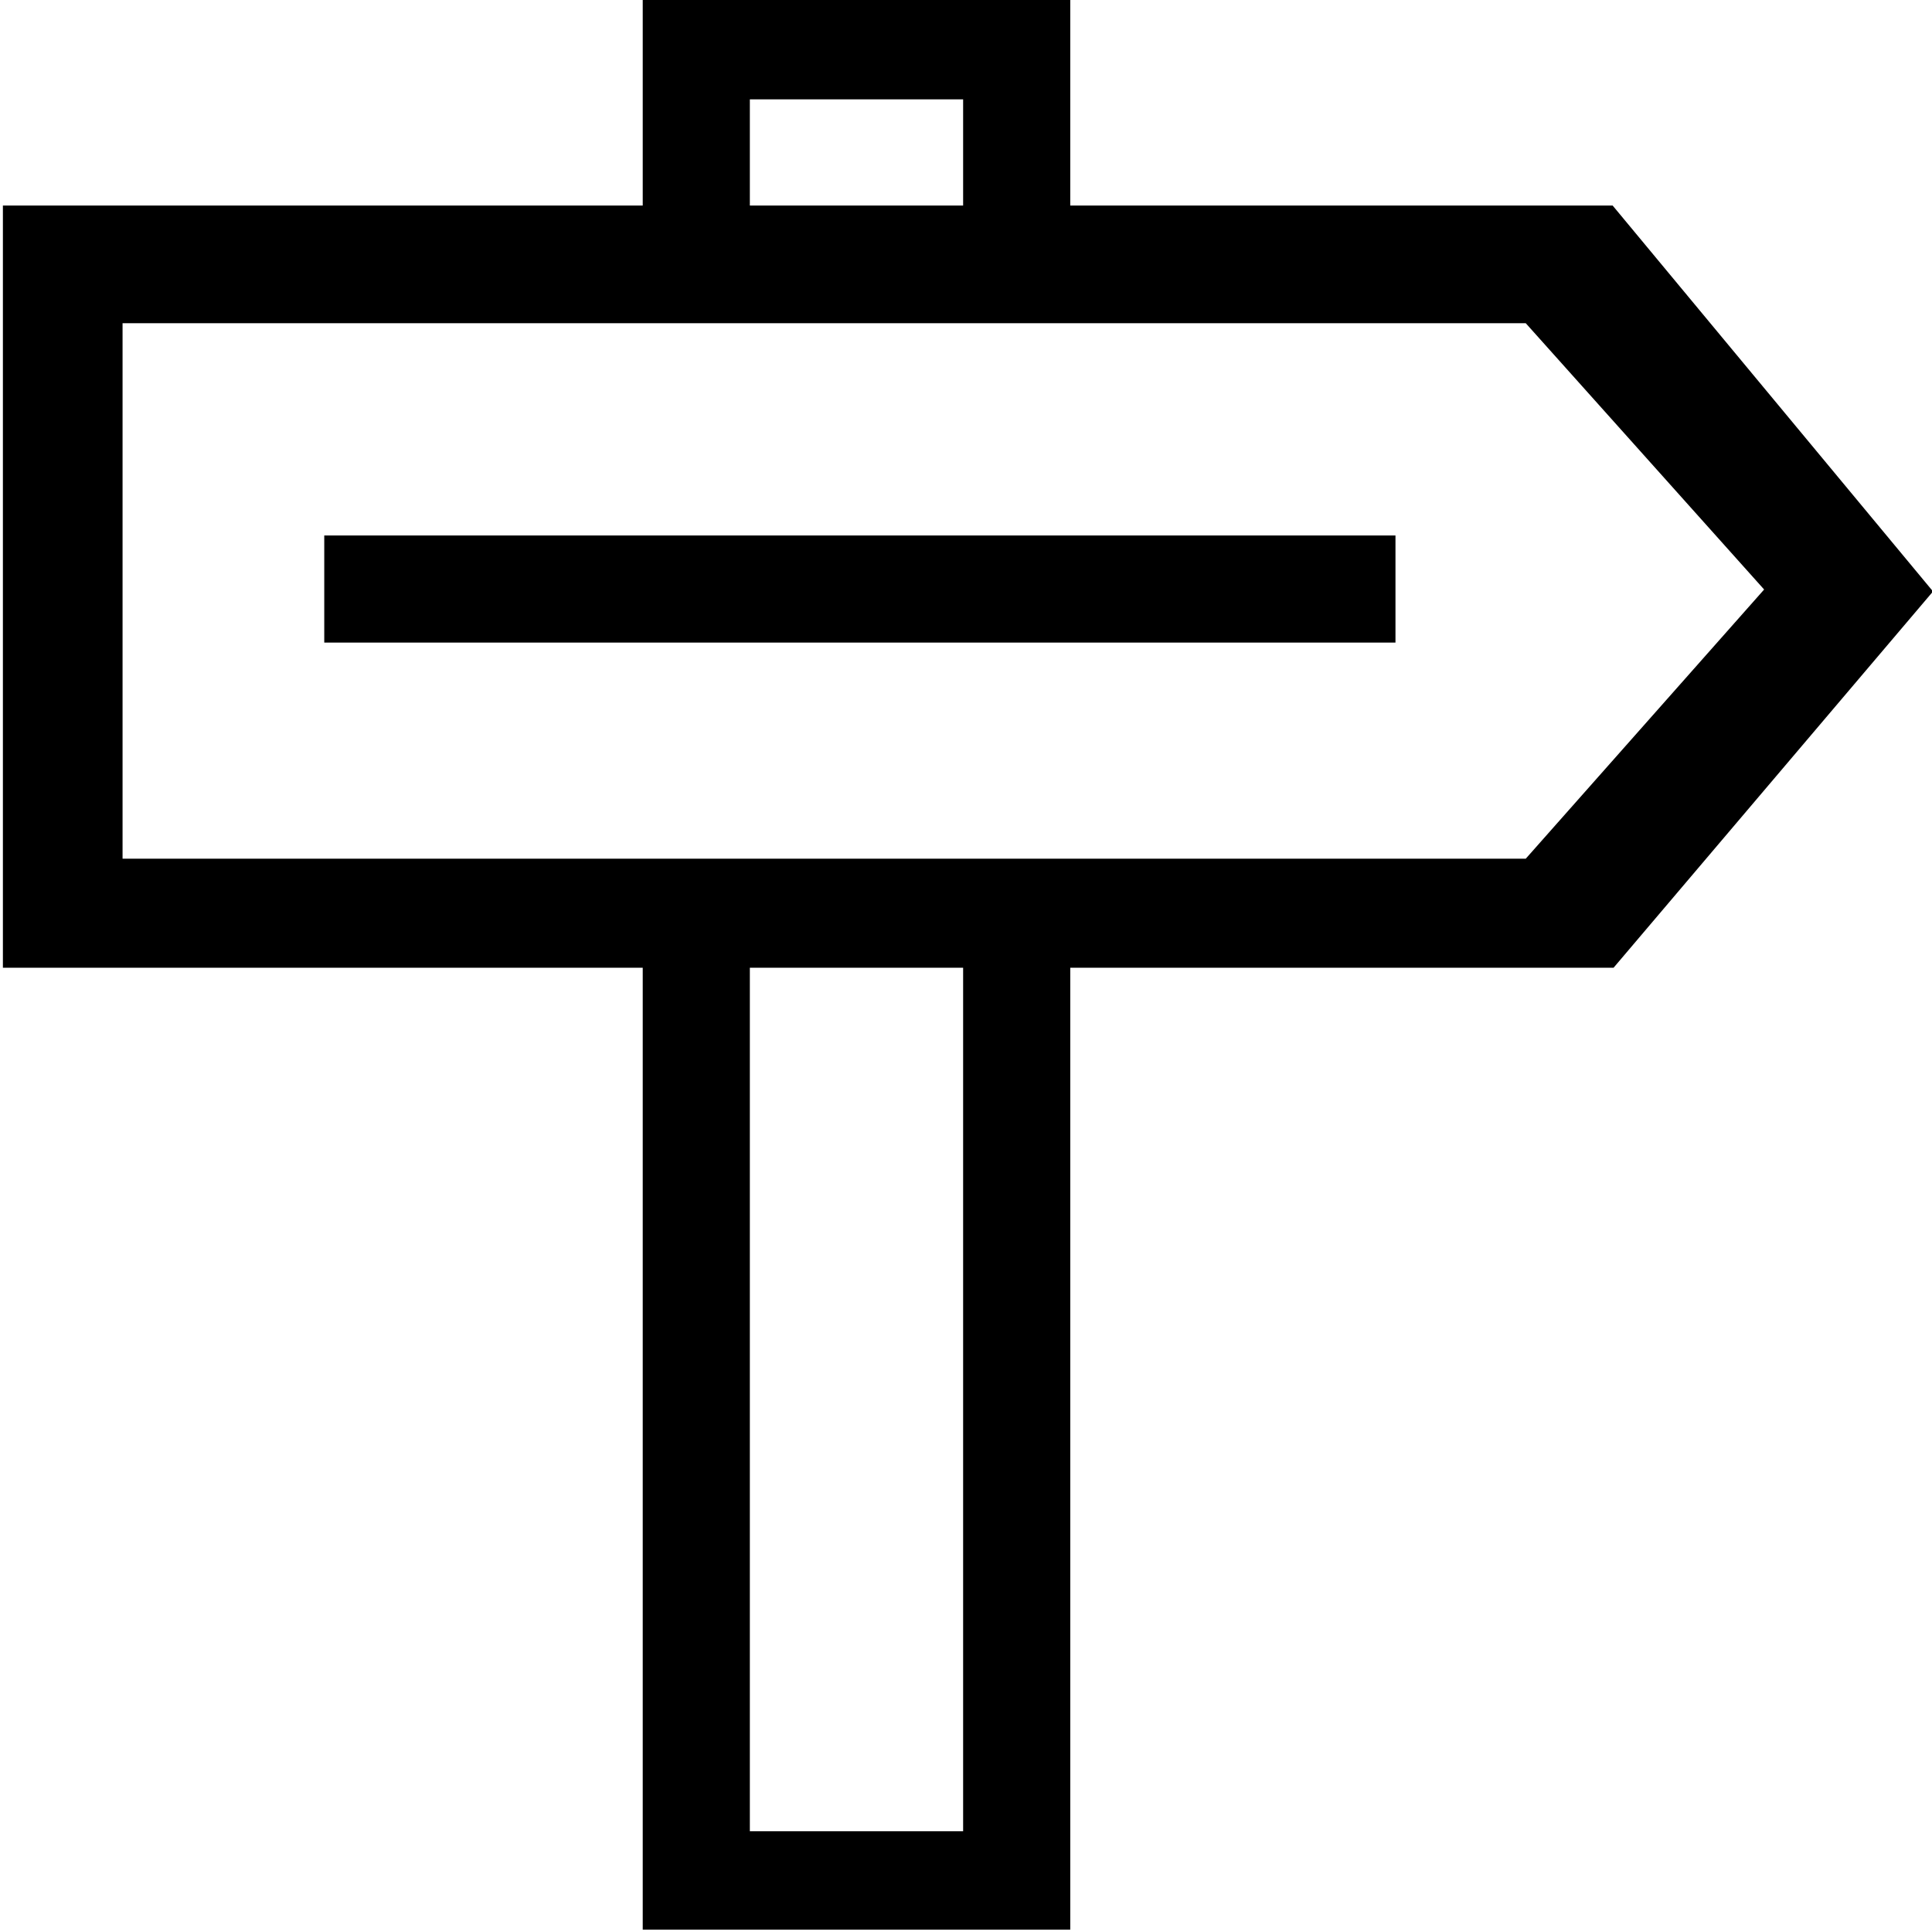 <?xml version="1.0" standalone="no"?><!DOCTYPE svg PUBLIC "-//W3C//DTD SVG 1.1//EN" "http://www.w3.org/Graphics/SVG/1.1/DTD/svg11.dtd"><svg t="1554262969708" class="icon" style="" viewBox="0 0 1025 1024" version="1.1" xmlns="http://www.w3.org/2000/svg" p-id="1794" xmlns:xlink="http://www.w3.org/1999/xlink" width="128.125" height="128"><defs><style type="text/css"></style></defs><path d="M397.824 112.64V52.736h113.152V112.64h56.832V0H340.992v112.64zM510.976 512v459.776H397.824V512H340.992v512h226.816V512z" p-id="1795"></path><path d="M855.552 109.056H1.536v404.48h854.528l169.472-199.68-169.984-204.8z m-46.08 346.624H65.024V171.52h744.448l126.464 141.312L809.472 455.68z" p-id="1796"></path><path d="M172.032 284.16h568.32v56.832h-568.32z" p-id="1797"></path></svg>